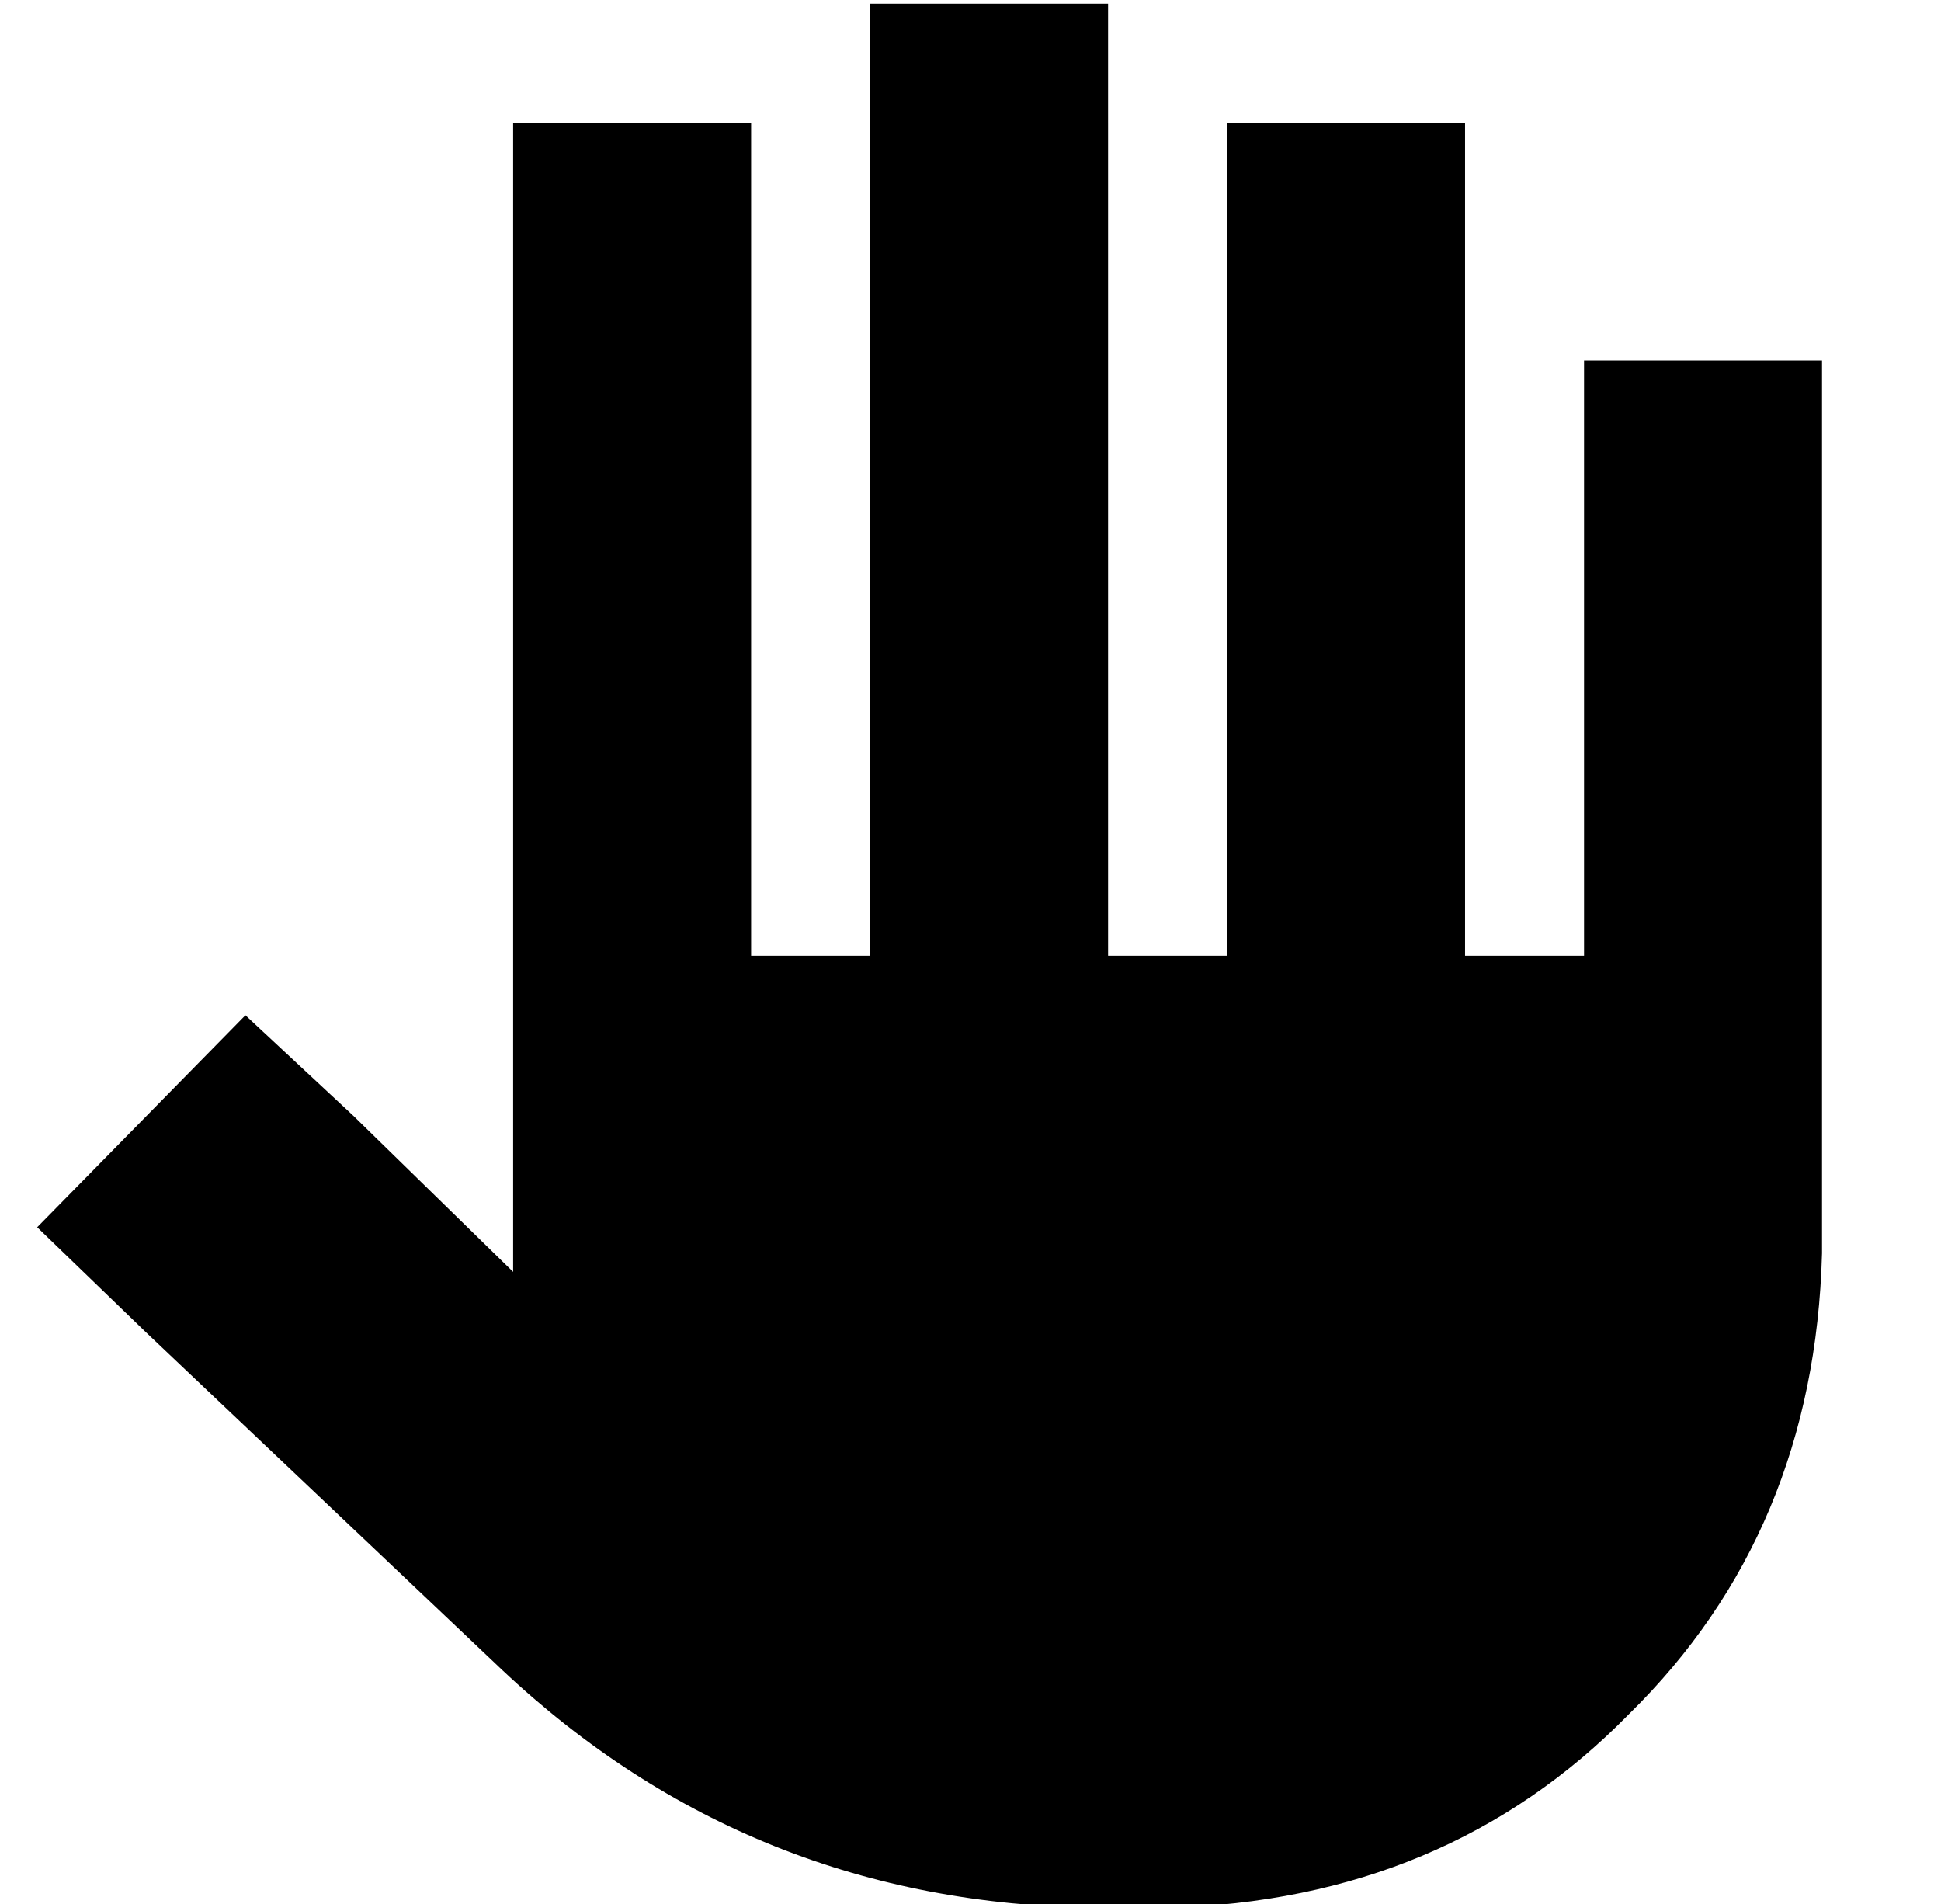 <?xml version="1.0" standalone="no"?>
<!DOCTYPE svg PUBLIC "-//W3C//DTD SVG 1.1//EN" "http://www.w3.org/Graphics/SVG/1.1/DTD/svg11.dtd" >
<svg xmlns="http://www.w3.org/2000/svg" xmlns:xlink="http://www.w3.org/1999/xlink" version="1.1" viewBox="-10 -40 522 512">
   <path fill="currentColor"
d="M288 -7v-32v32v-32h-64v0v32v0v224v0h-32v0v-192v0v-32v0h-64v0v32v0v272v0v5l-43 -42v0l-29 -27v0l-56 57v0l29 28v0l96 91v0q67 63 160 64h19v0q75 -2 124 -52q50 -49 52 -124v-208v0v-32v0h-64v0v32v0v128v0h-32v0v-192v0v-32v0h-64v0v32v0v192v0h-32v0v-224v0z" />
</svg>
